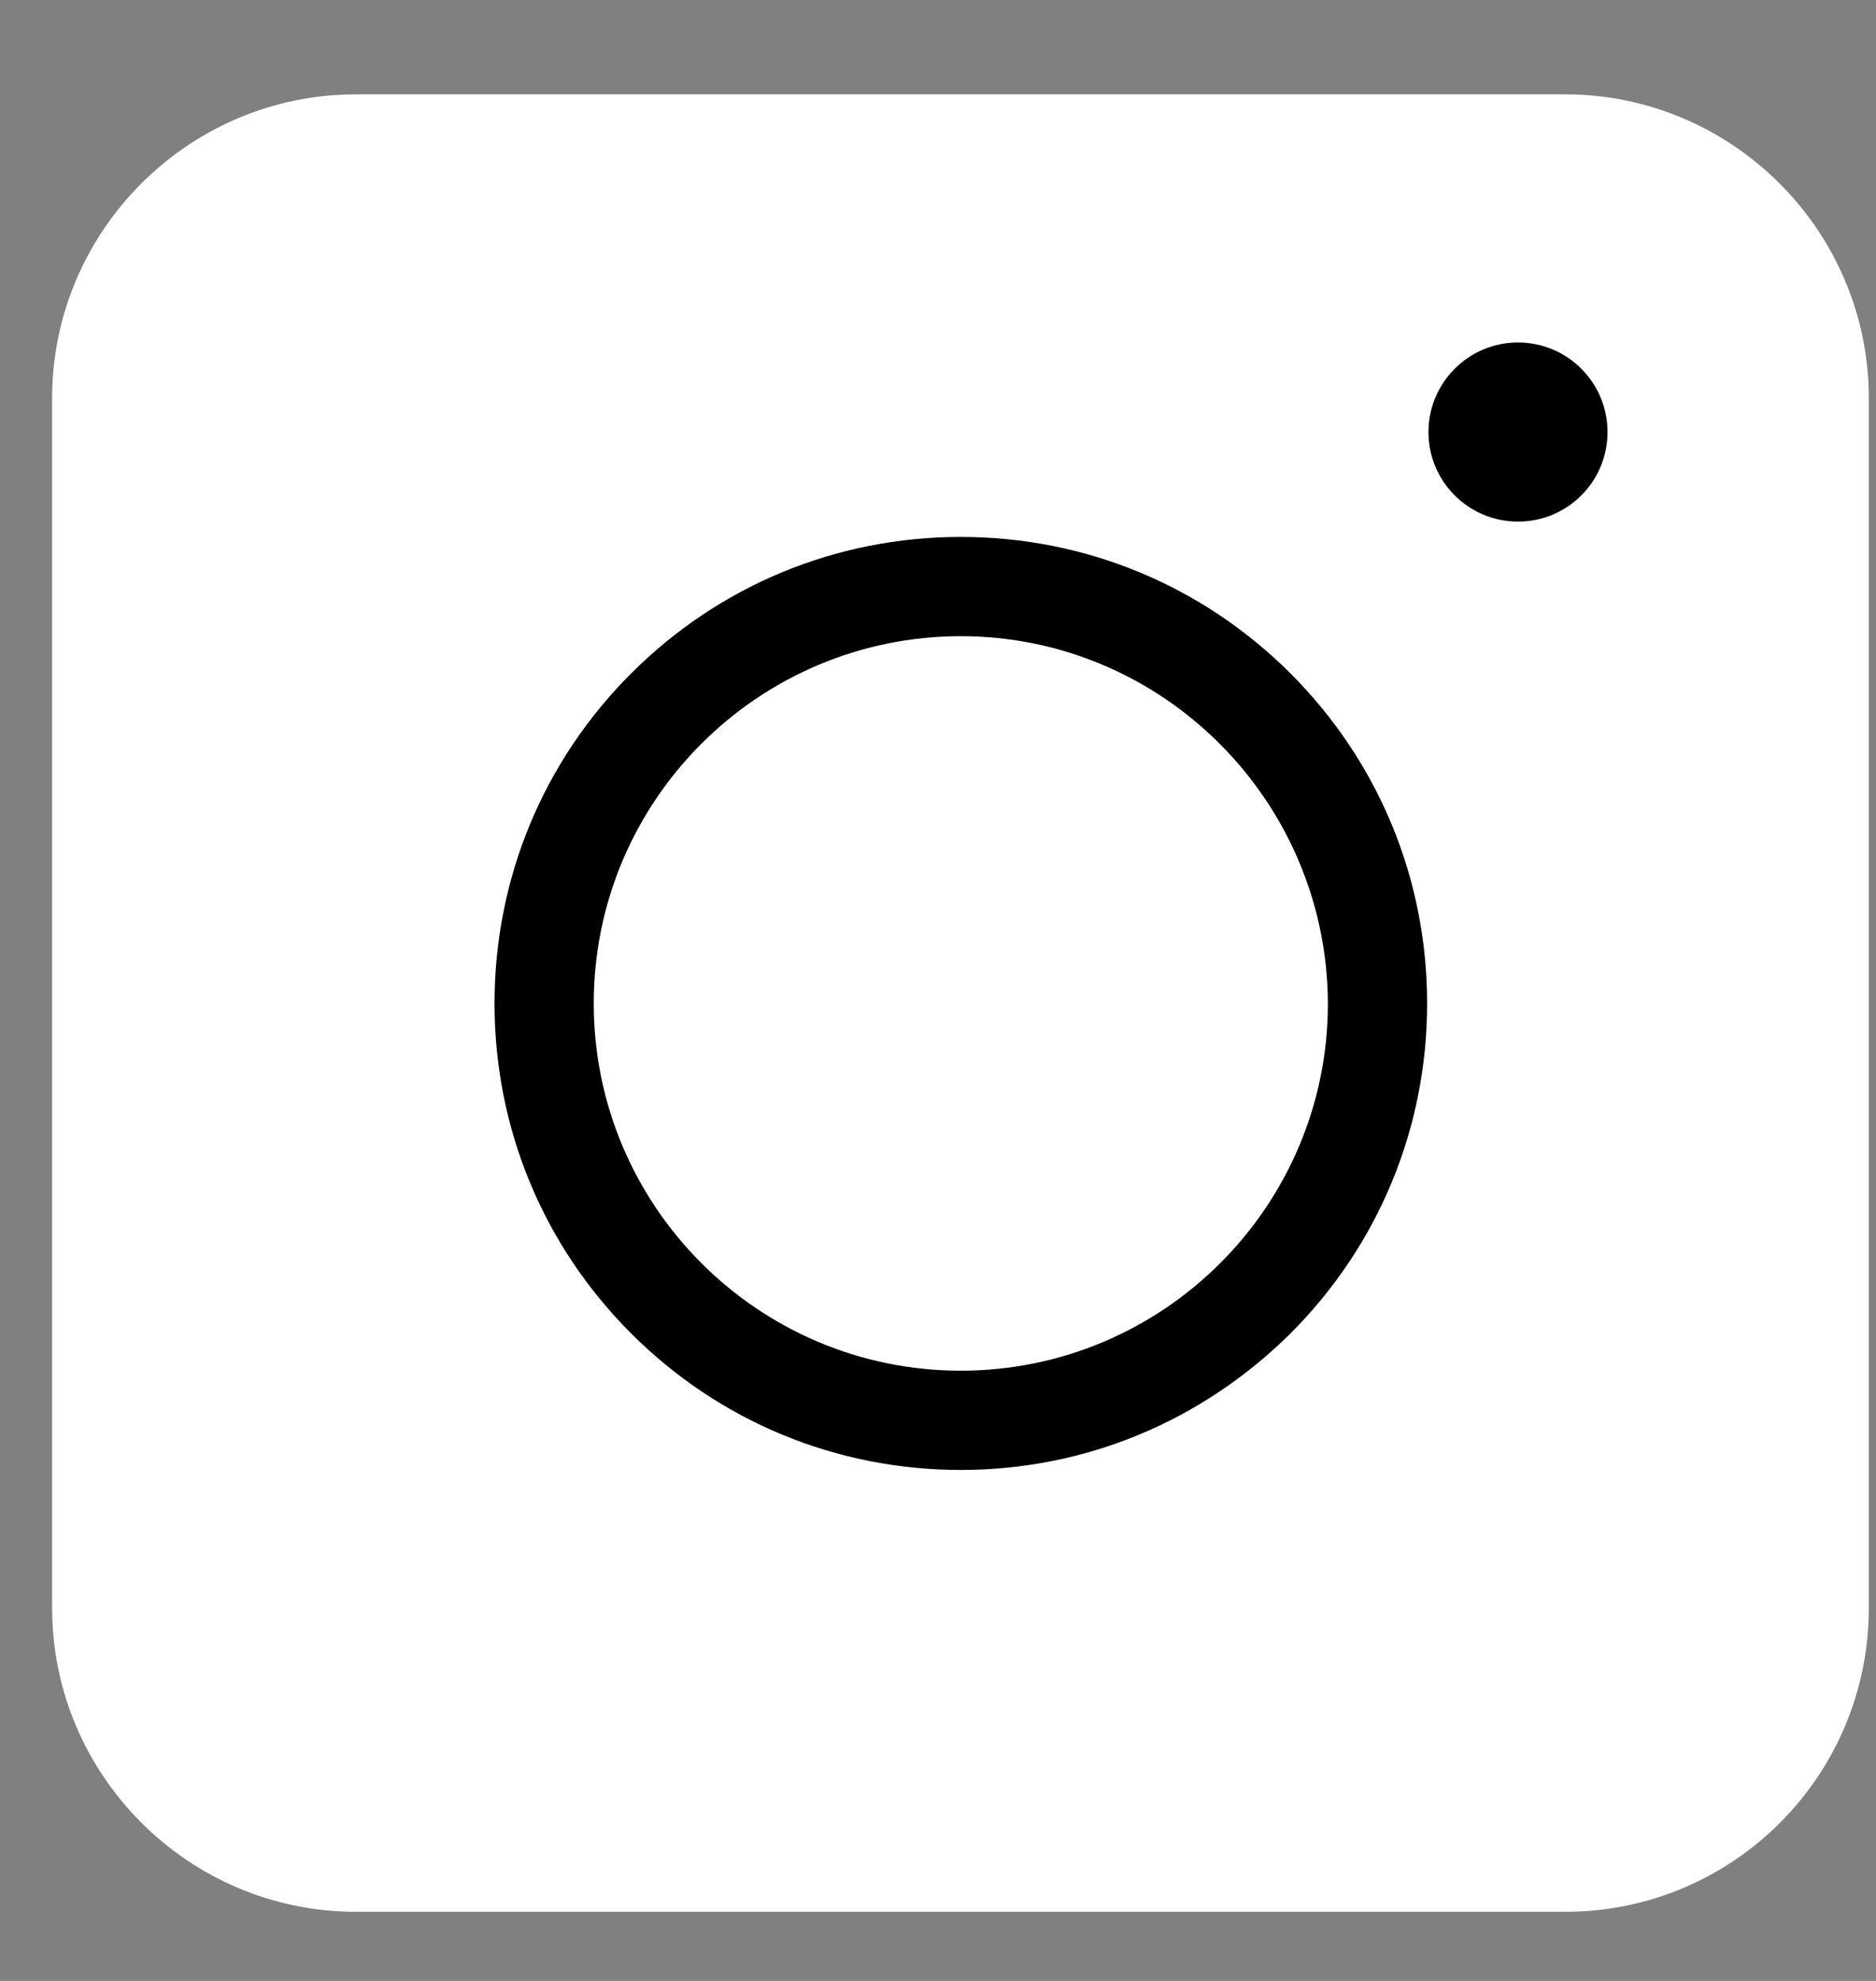 <svg width="18" height="19" viewBox="0 0 18 19" fill="none" xmlns="http://www.w3.org/2000/svg">
<rect x="0" y="0" width="18" height="19" fill="#808080" stroke="none"/>
<path d="M15.018 18.337H3.414C1.81 18.337 0.5 17.027 0.5 15.423V3.819C0.5 2.215 1.81 0.905 3.414 0.905H15.018C16.621 0.905 17.931 2.215 17.931 3.819V15.423C17.931 17.034 16.628 18.337 15.018 18.337Z" fill="white"/>
<path d="M9.219 14.099C8.023 14.099 6.899 13.633 6.055 12.789C5.21 11.944 4.745 10.82 4.745 9.625C4.745 8.429 5.21 7.305 6.055 6.46C6.899 5.616 8.023 5.15 9.219 5.15C10.414 5.15 11.538 5.616 12.383 6.46C13.227 7.305 13.693 8.429 13.693 9.625C13.693 10.82 13.227 11.944 12.383 12.789C11.531 13.633 10.414 14.099 9.219 14.099ZM9.219 6.102C7.279 6.102 5.697 7.677 5.697 9.625C5.697 11.565 7.272 13.147 9.219 13.147C11.159 13.147 12.741 11.572 12.741 9.625C12.734 7.685 11.159 6.102 9.219 6.102Z" fill="black"/>
<path d="M14.565 5.003C15.04 5.003 15.424 4.619 15.424 4.144C15.424 3.67 15.04 3.285 14.565 3.285C14.091 3.285 13.706 3.67 13.706 4.144C13.706 4.619 14.091 5.003 14.565 5.003Z" fill="black"/>
</svg>

